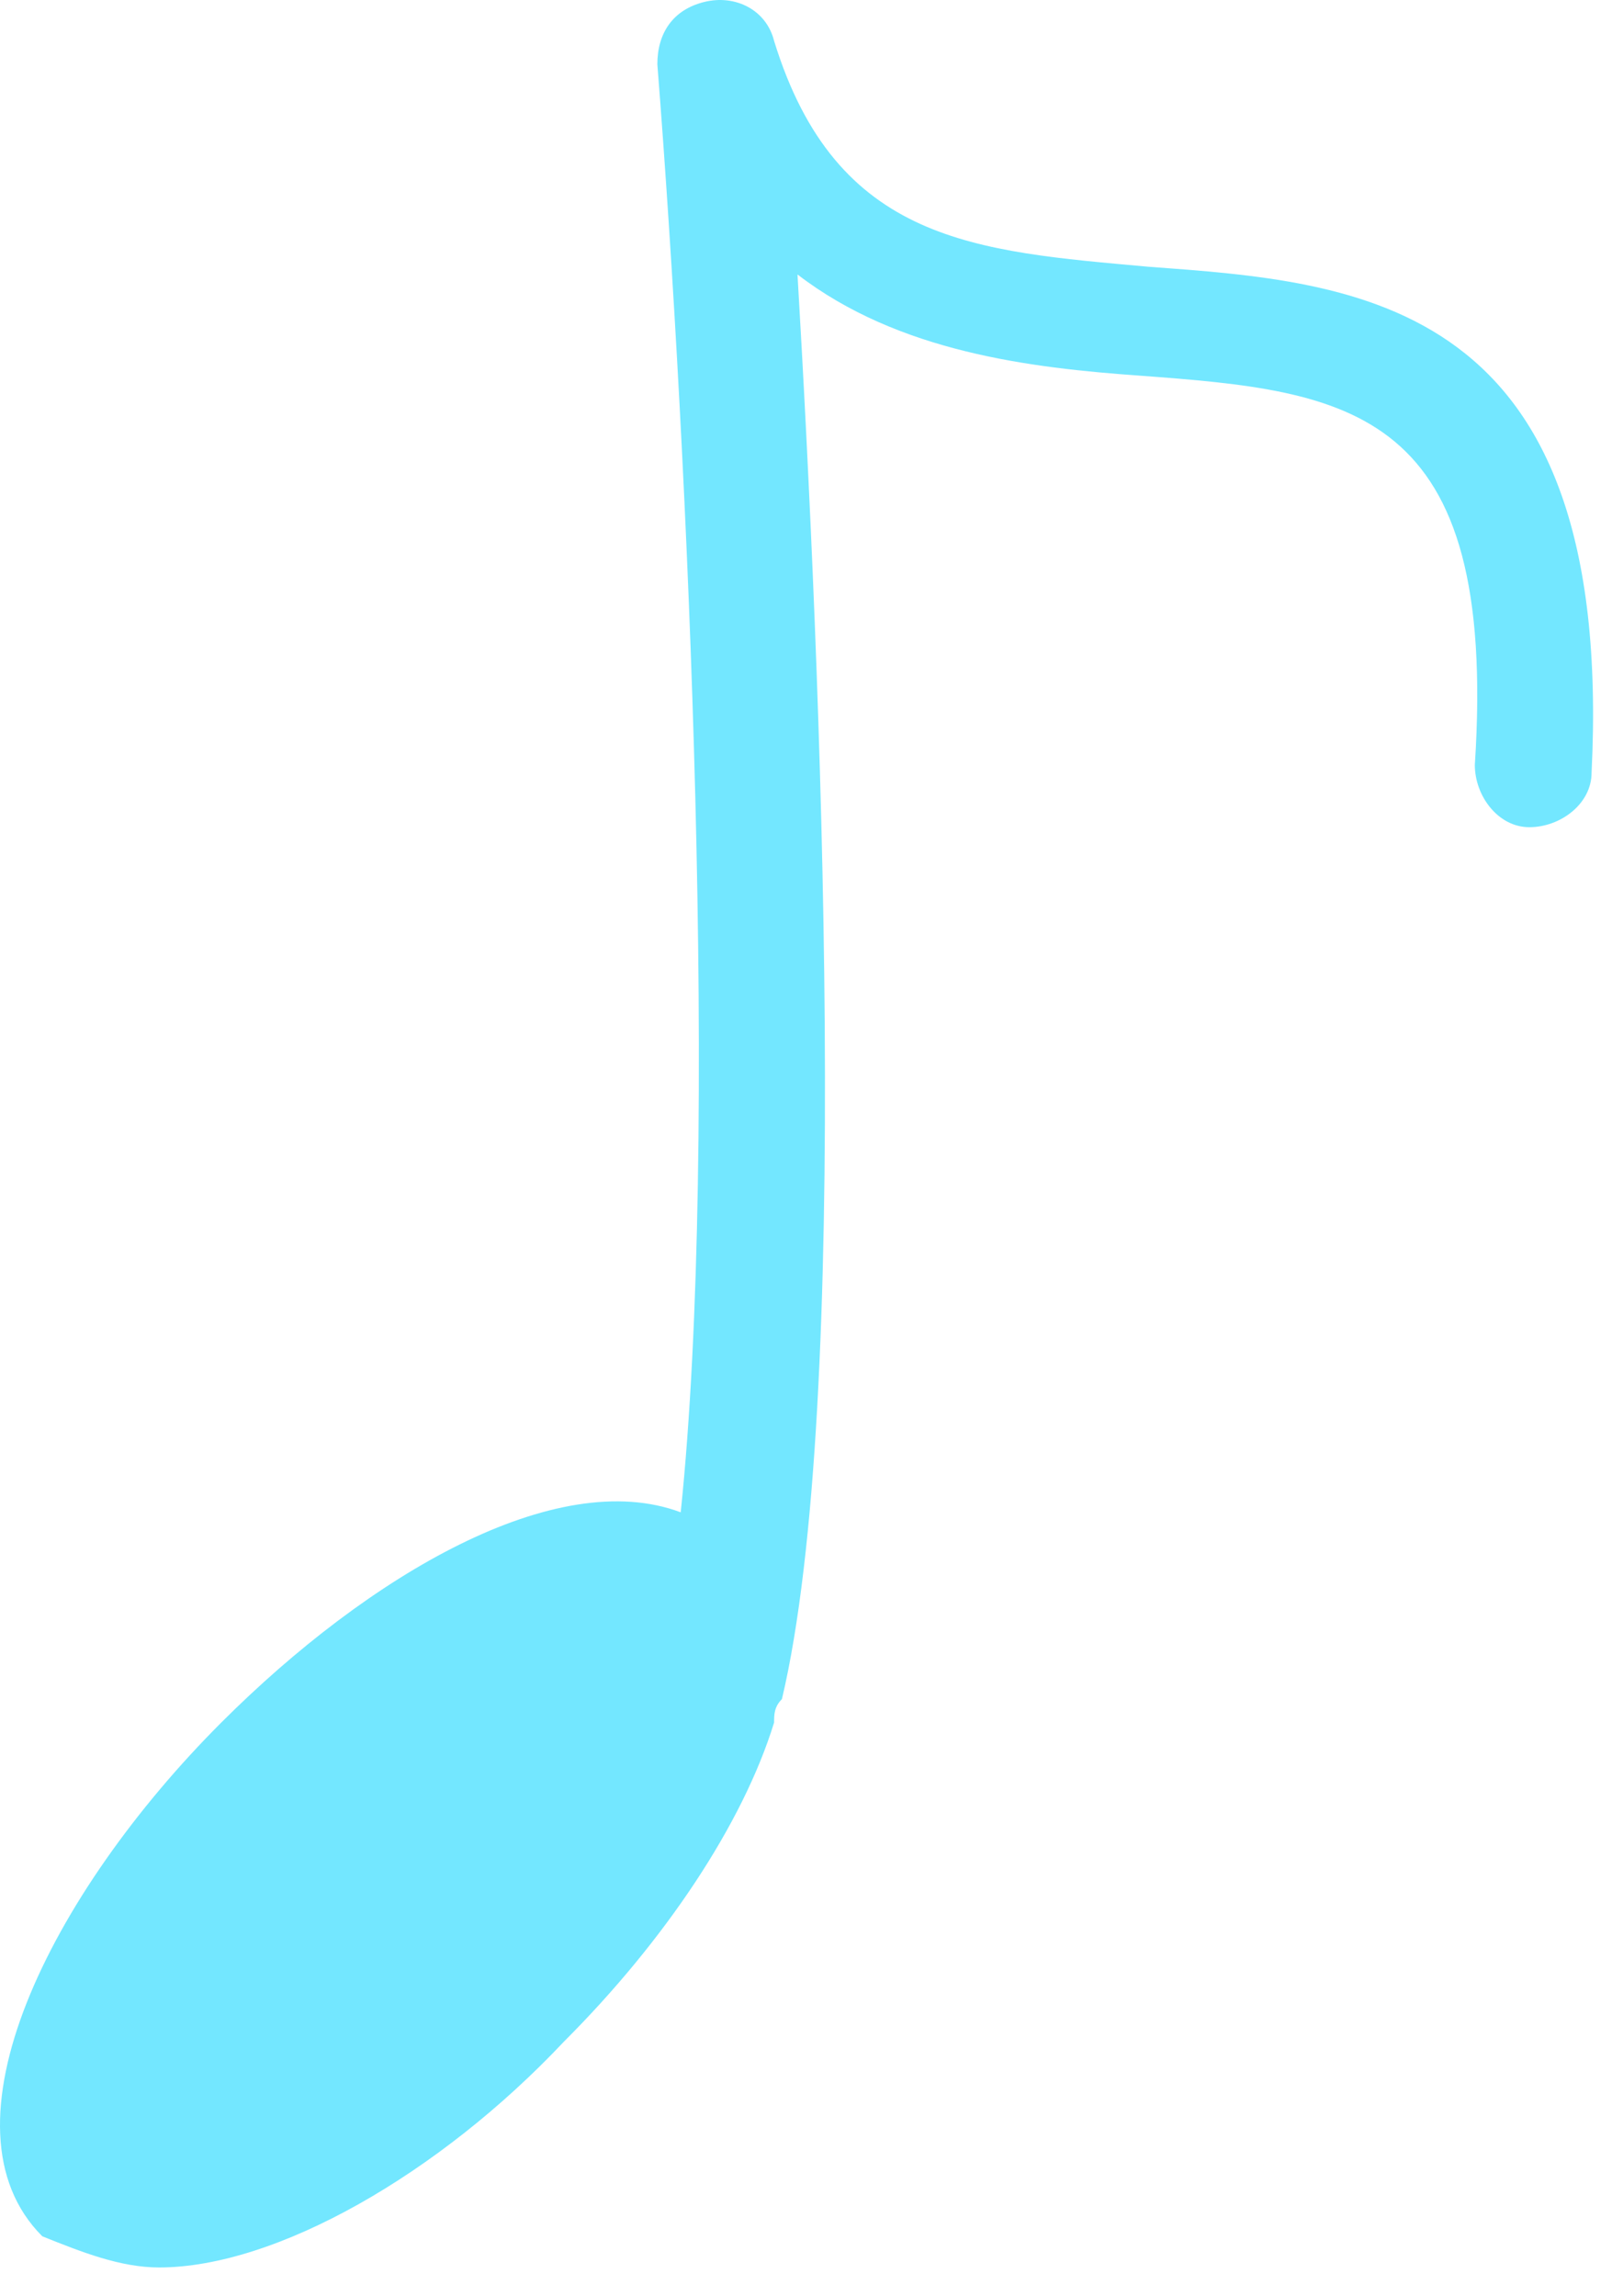 <svg width="33" height="47" viewBox="0 0 33 47" fill="none" xmlns="http://www.w3.org/2000/svg">
<path d="M3.256 46.421C5.647 46.421 8.994 44.508 11.544 41.798C13.616 39.727 15.21 37.336 15.847 35.264C15.847 35.105 15.847 34.945 16.007 34.786C17.441 28.729 16.804 13.747 16.326 5.619C18.398 7.213 21.107 7.532 23.338 7.691C27.642 8.01 30.67 8.328 30.192 15.66C30.192 16.297 30.67 16.935 31.307 16.935C31.945 16.935 32.582 16.457 32.582 15.819C33.061 6.097 27.801 5.778 23.498 5.46C19.991 5.141 17.122 4.981 15.847 0.838C15.688 0.2 15.05 -0.119 14.413 0.041C13.775 0.2 13.457 0.678 13.457 1.316C14.094 9.444 14.732 23.31 13.935 30.961C11.385 30.004 7.56 32.236 4.531 35.264C1.025 38.77 -1.366 43.552 0.866 45.783C1.662 46.102 2.459 46.421 3.256 46.421Z" fill="#73E7FF"/>
</svg>
